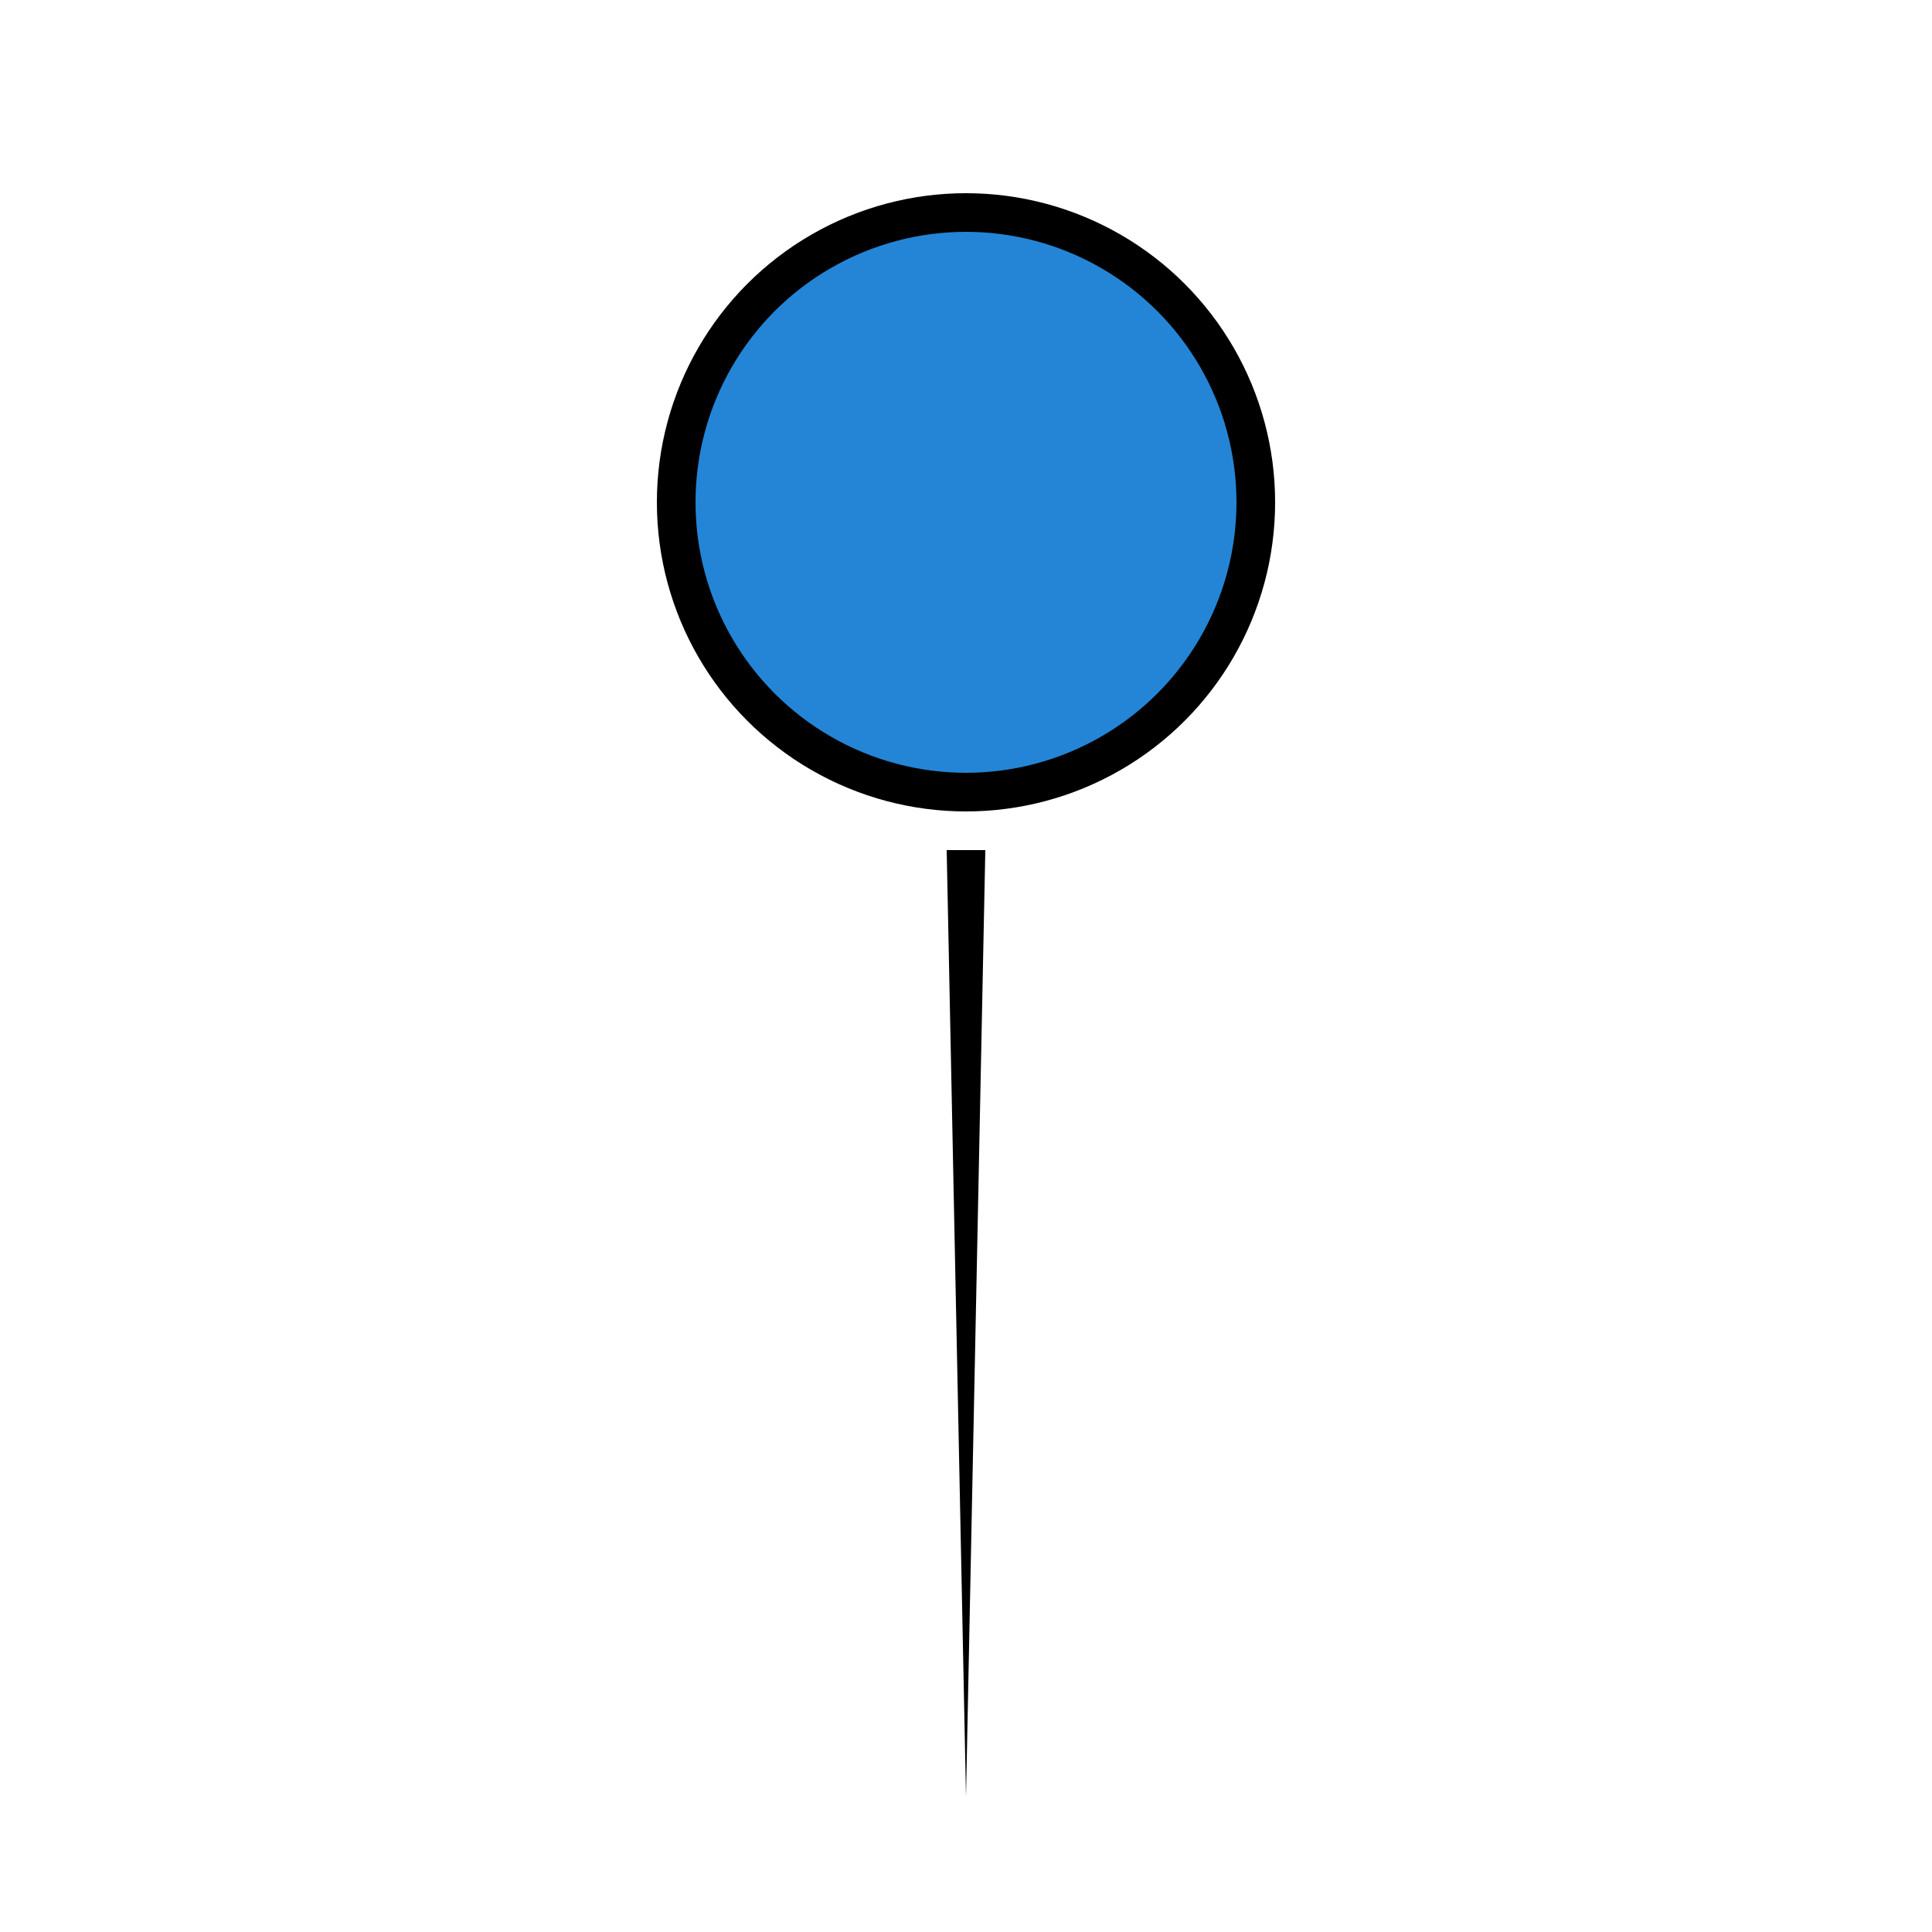 <svg width="100" height="100" xmlns="http://www.w3.org/2000/svg" xmlns:xlink="http://www.w3.org/1999/xlink">
  <defs>
    <g id="logo">
      <circle cx="50" cy="26" r="15" fill="#2485D6" stroke="black" stroke-width="2" />
      <path d="M49,44 L 50,93 L 51,44" fill="black" />
    </g>
  </defs>
  <rect width="100%" height="100%" fill="#ffffff" fill-opacity="1" />
  <use xlink:href="#logo" />
</svg>
